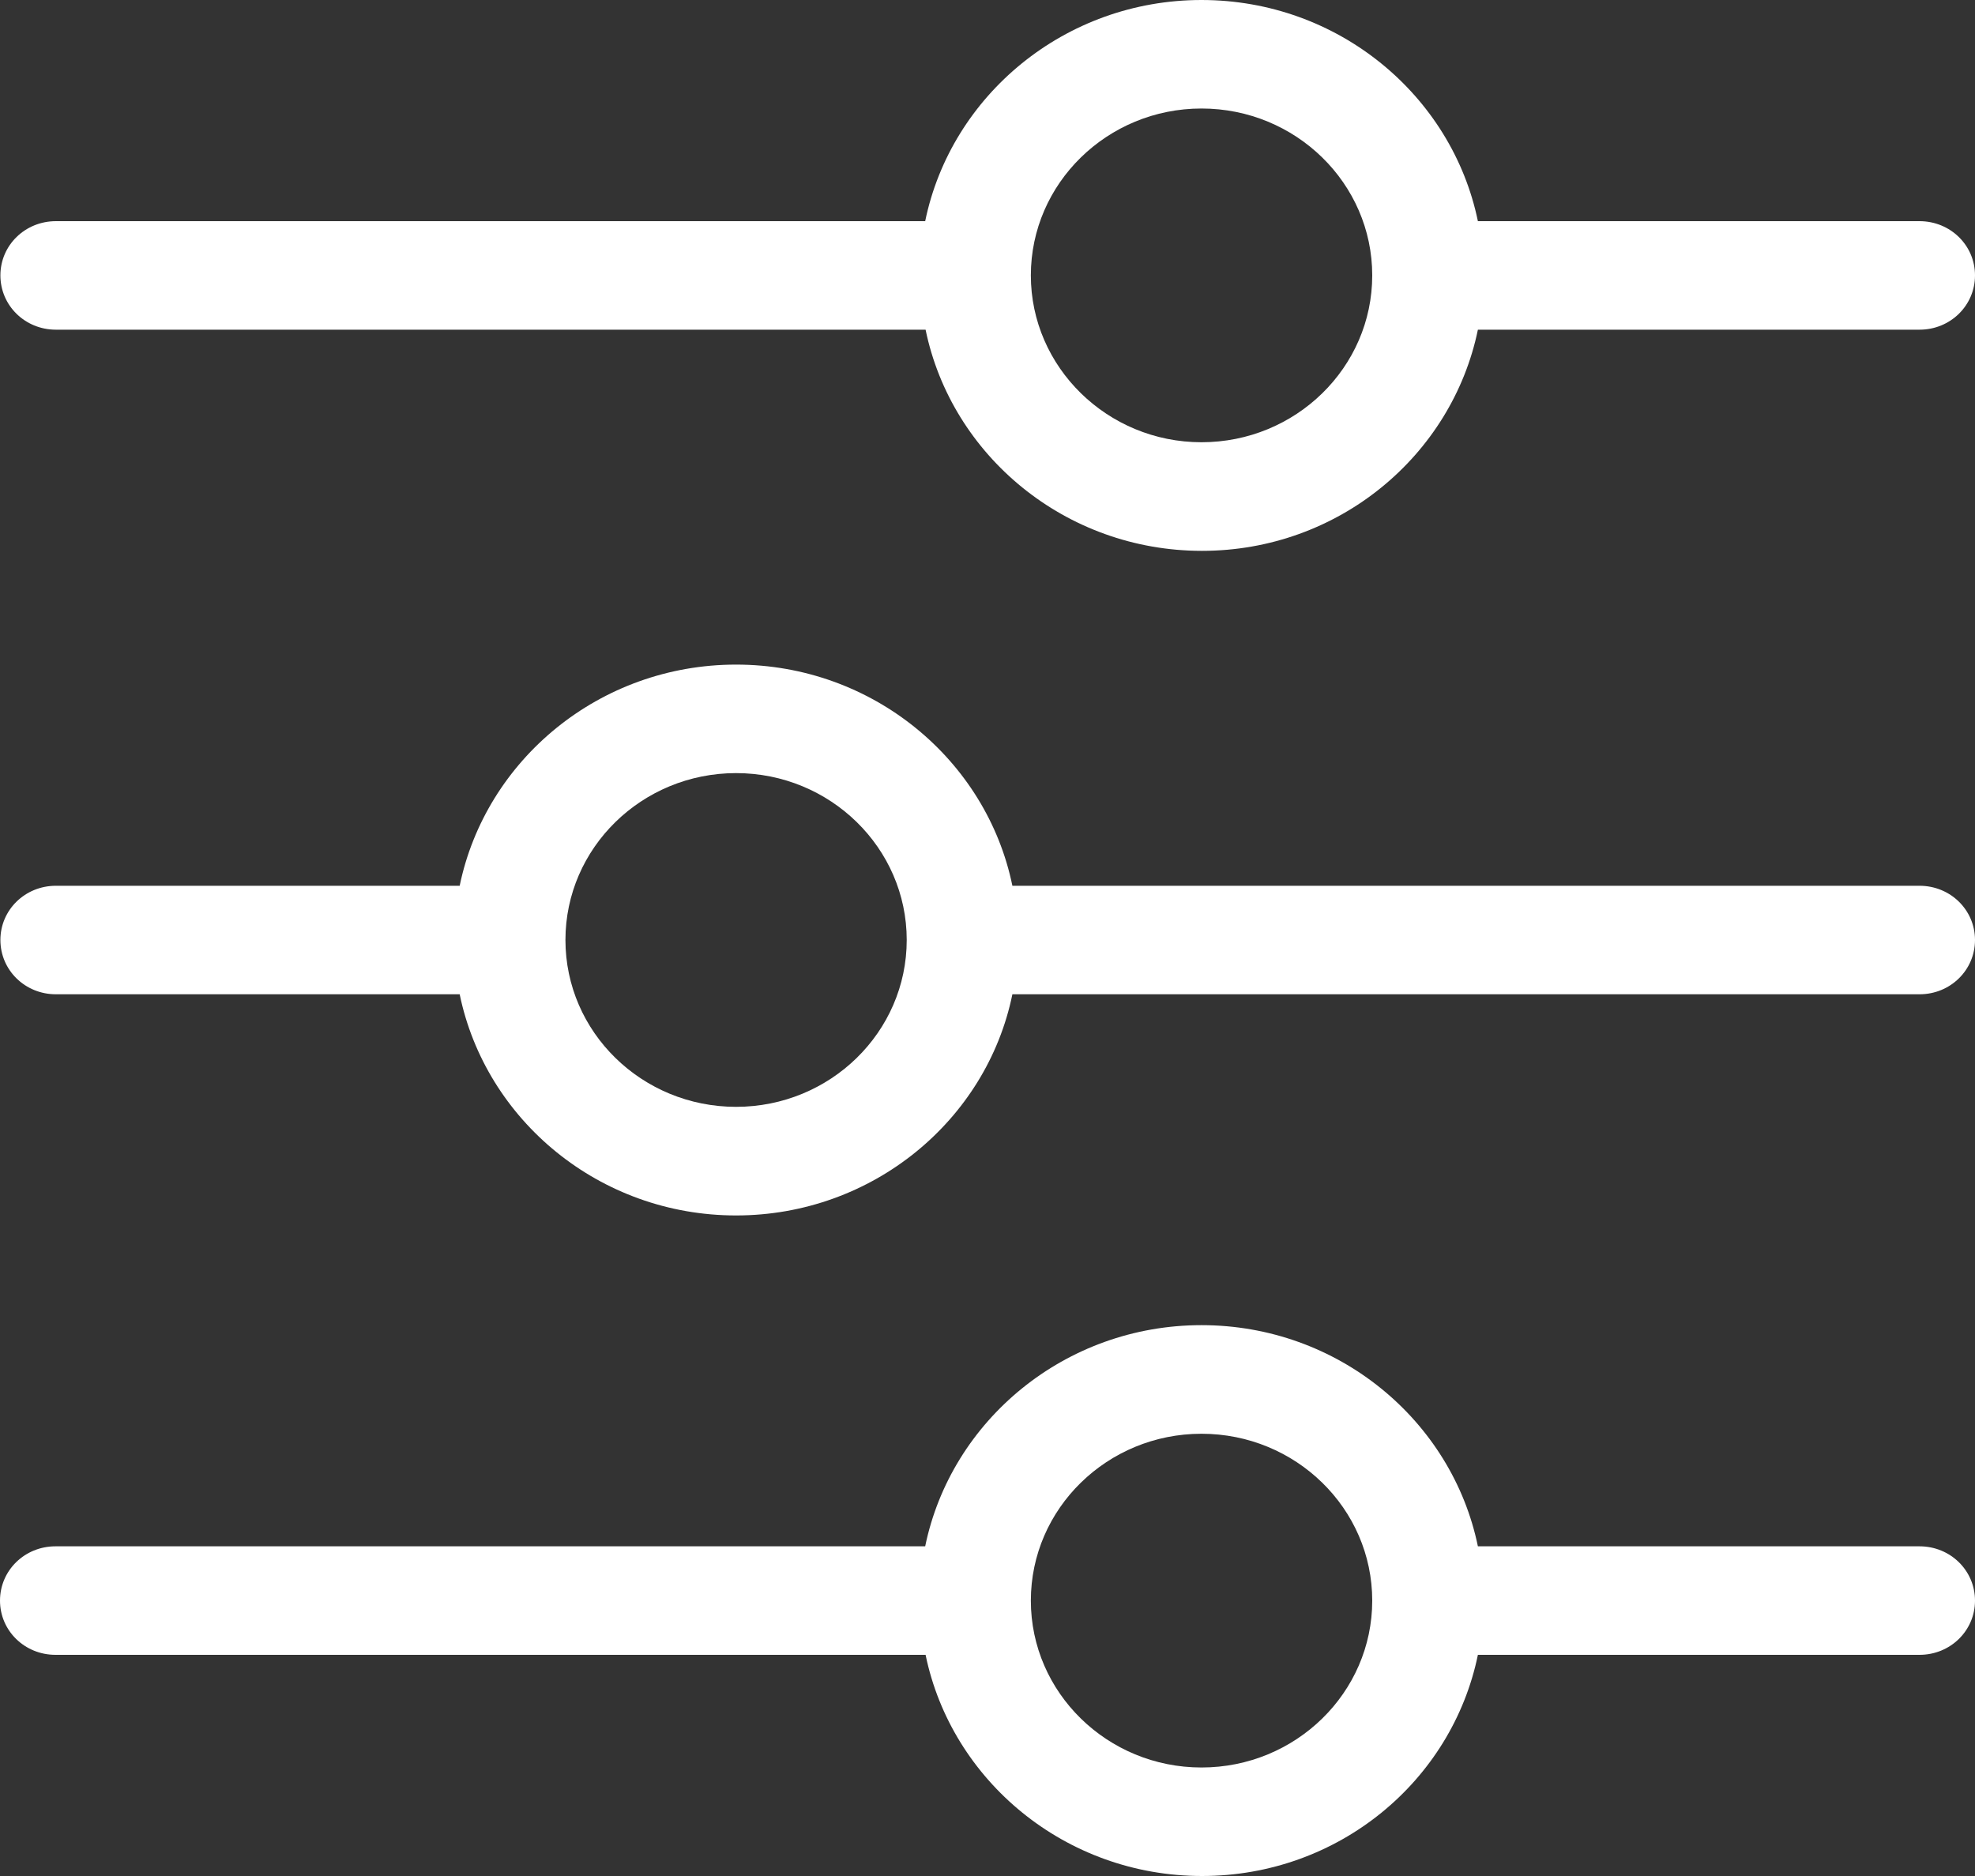 <svg width="20" height="19" viewBox="0 0 20 19" fill="none" xmlns="http://www.w3.org/2000/svg">
<rect x="0" y="0" width="20" height="19" fill="#333333" stroke="none"/>
<path fill-rule="evenodd" clip-rule="evenodd" d="M14.966 3.339L19.438 3.339C19.75 3.339 20 3.095 20 2.789C20 2.484 19.75 2.24 19.438 2.24L14.966 2.24C14.703 0.965 13.55 -2.81944e-07 12.167 -3.42374e-07C10.785 -4.02804e-07 9.631 0.965 9.369 2.24L0.566 2.24C0.254 2.24 0.004 2.484 0.004 2.789C0.004 3.095 0.254 3.339 0.566 3.339L9.373 3.339C9.636 4.614 10.789 5.579 12.172 5.579C13.554 5.579 14.703 4.614 14.966 3.339ZM10.439 2.789C10.439 1.857 11.214 1.099 12.167 1.099C13.121 1.099 13.896 1.857 13.896 2.789C13.896 3.722 13.121 4.479 12.167 4.479C11.214 4.479 10.439 3.718 10.439 2.789ZM10.252 10.07L19.438 10.07C19.75 10.07 20 9.826 20 9.52C20 9.215 19.75 8.971 19.438 8.971L10.252 8.971C9.99 7.696 8.836 6.731 7.454 6.731C6.071 6.731 4.918 7.696 4.655 8.971L0.566 8.971C0.254 8.971 0.004 9.215 0.004 9.52C0.004 9.826 0.254 10.07 0.566 10.07L4.655 10.07C4.918 11.345 6.071 12.31 7.454 12.31C8.832 12.31 9.99 11.349 10.252 10.07ZM5.726 9.52C5.726 8.588 6.5 7.83 7.454 7.83C8.407 7.83 9.182 8.588 9.182 9.52C9.182 10.453 8.407 11.21 7.454 11.21C6.5 11.21 5.726 10.453 5.726 9.52ZM19.438 16.76L14.966 16.76C14.703 18.039 13.554 19 12.172 19C10.789 19 9.636 18.035 9.373 16.76L0.562 16.76C0.25 16.76 -7.21941e-07 16.516 -7.08591e-07 16.211C-6.95242e-07 15.905 0.25 15.661 0.562 15.661L9.369 15.661C9.631 14.386 10.785 13.421 12.167 13.421C13.55 13.421 14.703 14.386 14.966 15.661L19.438 15.661C19.75 15.661 20 15.905 20 16.211C20 16.516 19.75 16.76 19.438 16.76ZM12.167 14.521C11.214 14.521 10.439 15.278 10.439 16.211C10.439 17.143 11.214 17.901 12.167 17.901C13.121 17.901 13.896 17.143 13.896 16.211C13.896 15.278 13.121 14.521 12.167 14.521Z" fill="white"/>
</svg>
